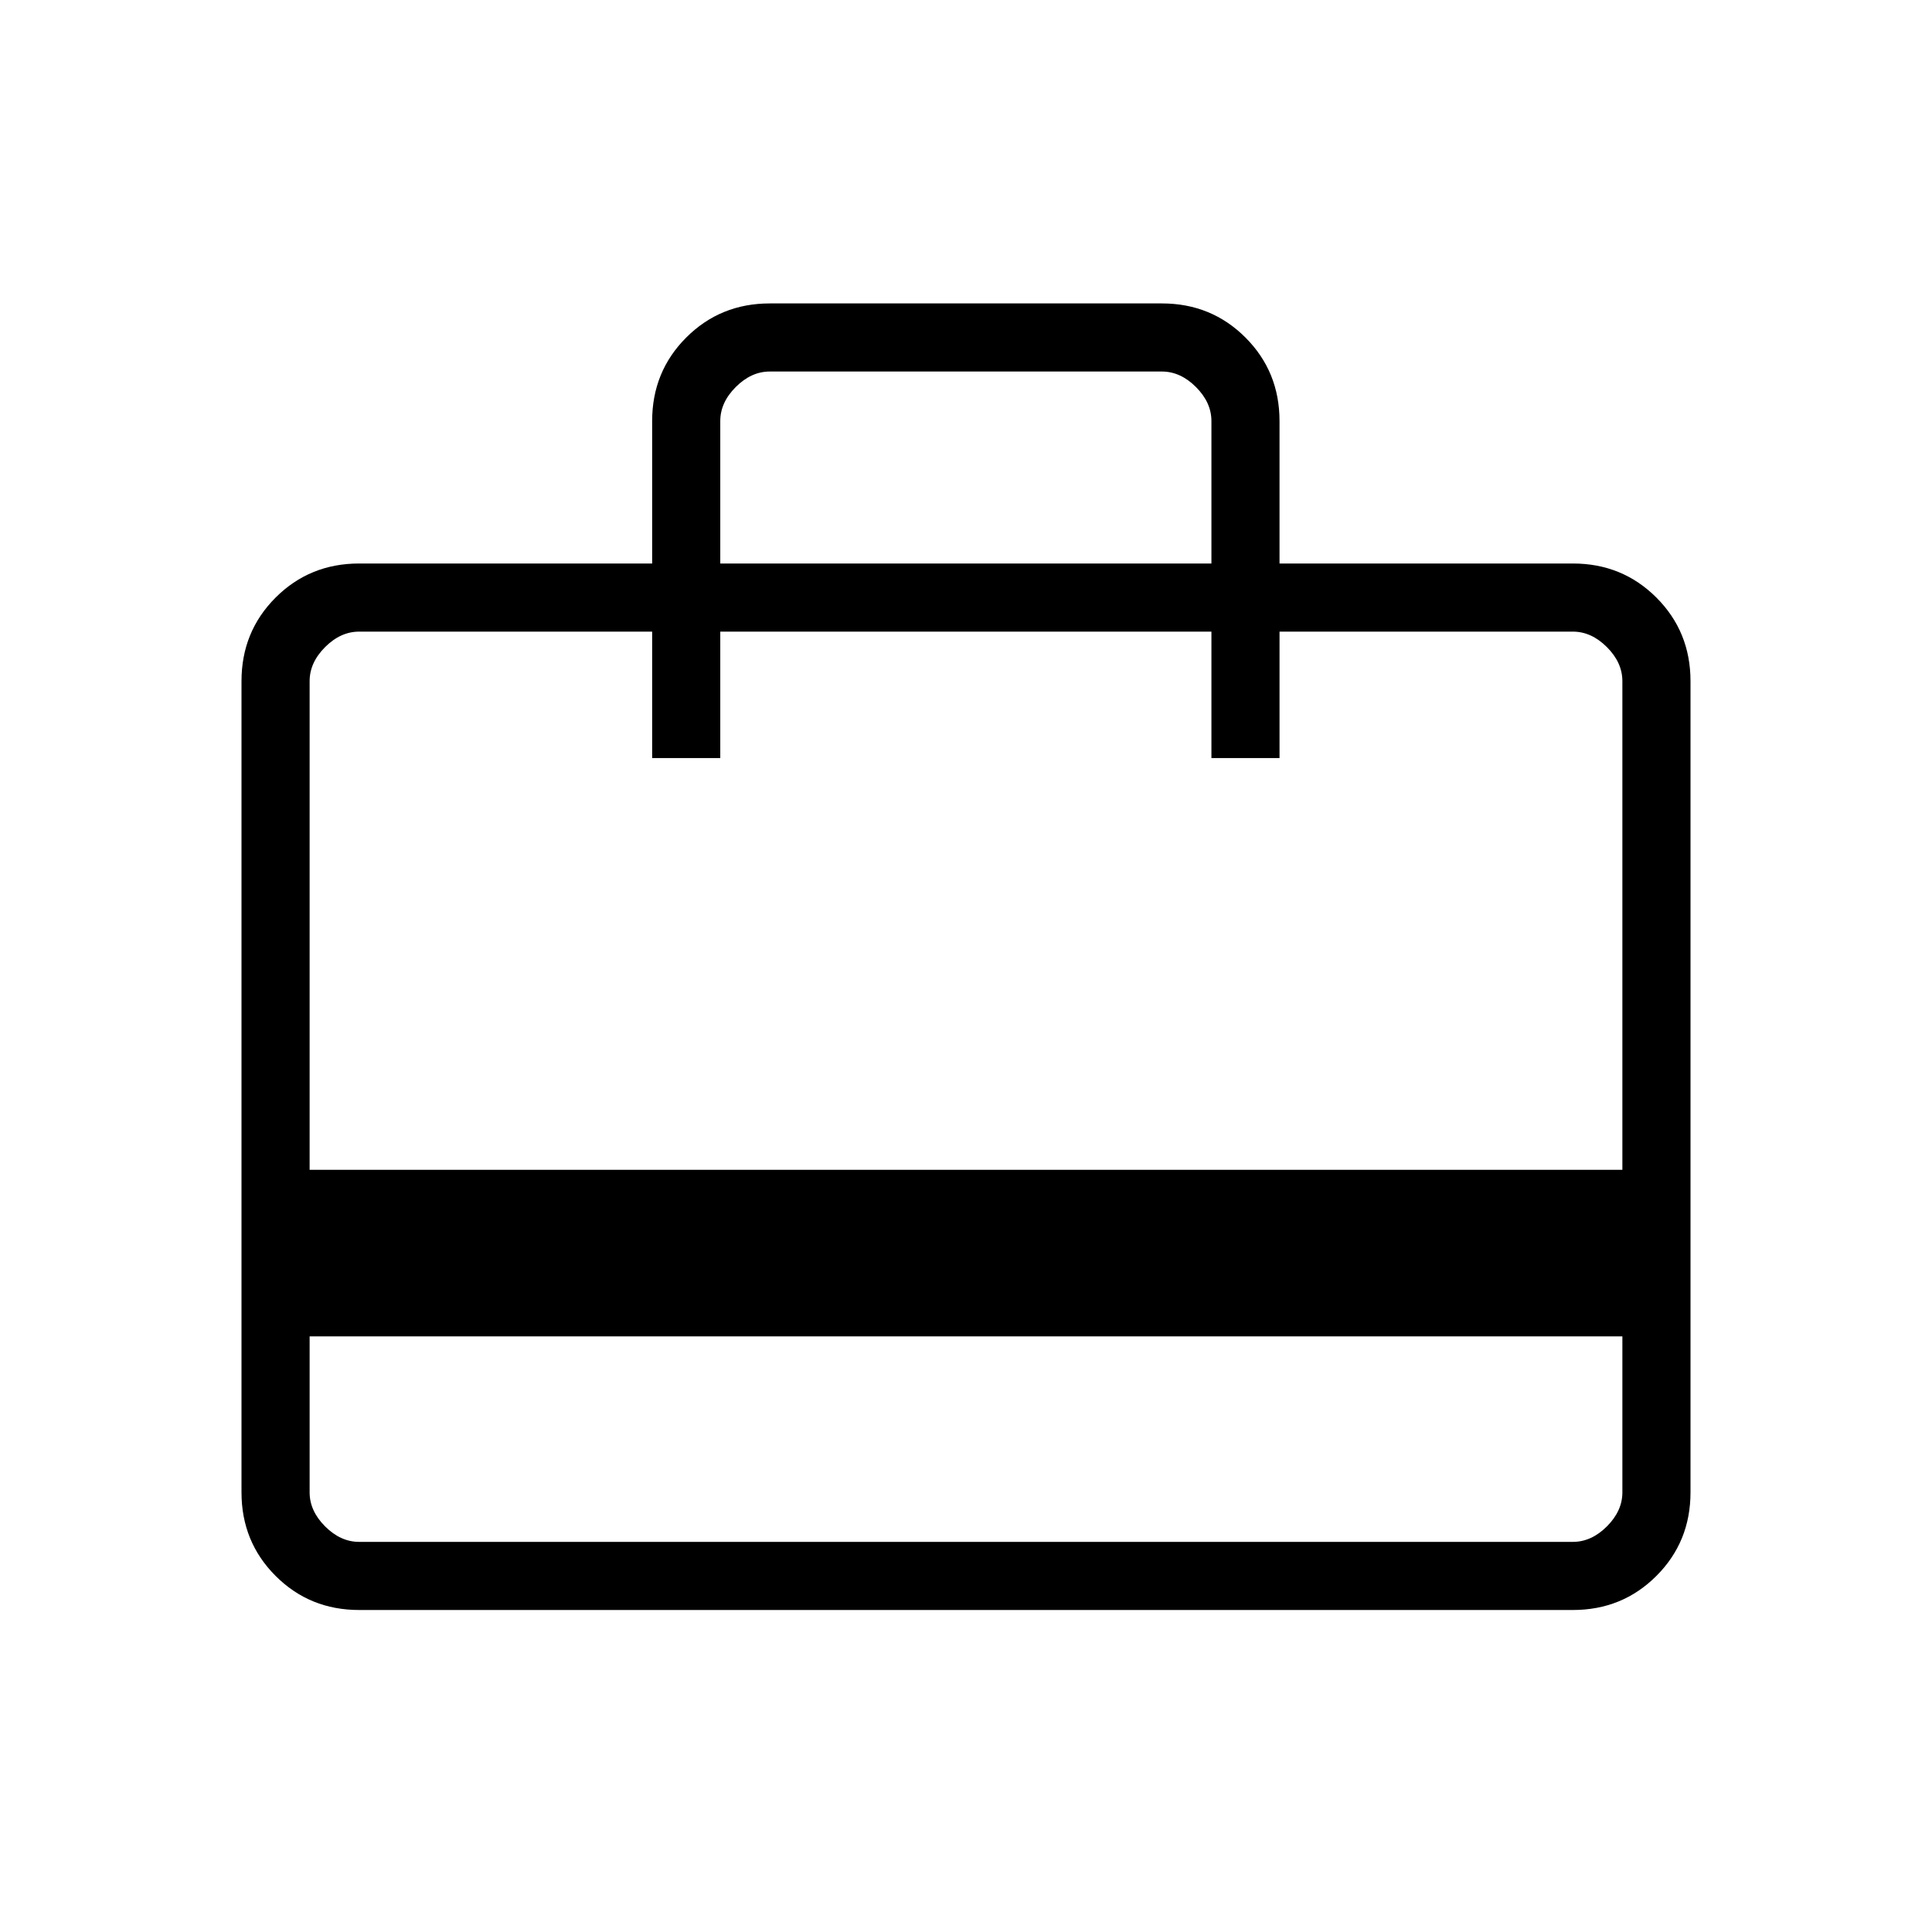 <svg xmlns="http://www.w3.org/2000/svg" height="40" viewBox="0 -960 960 960" width="40"><path d="M153.85-295.95v77.49q0 9.23 7.69 16.92 7.69 7.69 16.92 7.69h603.08q9.23 0 16.92-7.69 7.69-7.69 7.69-16.92v-77.49h-652.3ZM324.05-680v-70.77q0-24.58 16.94-41.52 16.95-16.94 41.52-16.94h194.82q24.58 0 41.52 16.94 16.94 16.94 16.94 41.52V-680h145.75q24.58 0 41.52 16.94Q840-646.12 840-621.54v403.08q0 24.58-16.94 41.52Q806.12-160 781.54-160H178.46q-24.58 0-41.52-16.94Q120-193.88 120-218.46v-403.08q0-24.58 16.94-41.52Q153.88-680 178.46-680h145.59Zm-170.2 301.28h652.3v-242.82q0-9.23-7.69-16.92-7.69-7.69-16.92-7.69H635.79v62.82h-33.84v-62.82H357.9v62.82h-33.85v-62.82H178.46q-9.23 0-16.92 7.69-7.69 7.69-7.69 16.92v242.82ZM357.9-680h244.05v-70.77q0-9.23-7.69-16.92-7.7-7.7-16.93-7.7H382.51q-9.23 0-16.92 7.7-7.69 7.69-7.69 16.92V-680ZM153.85-218.46v-427.69 62.82-62.82 62.82-62.82h24.61q-9.23 0-16.92 7.69-7.69 7.69-7.69 16.92v403.08q0 9.23 7.69 16.92 7.69 7.69 16.92 7.69h-24.61V-218.46Z"/></svg>